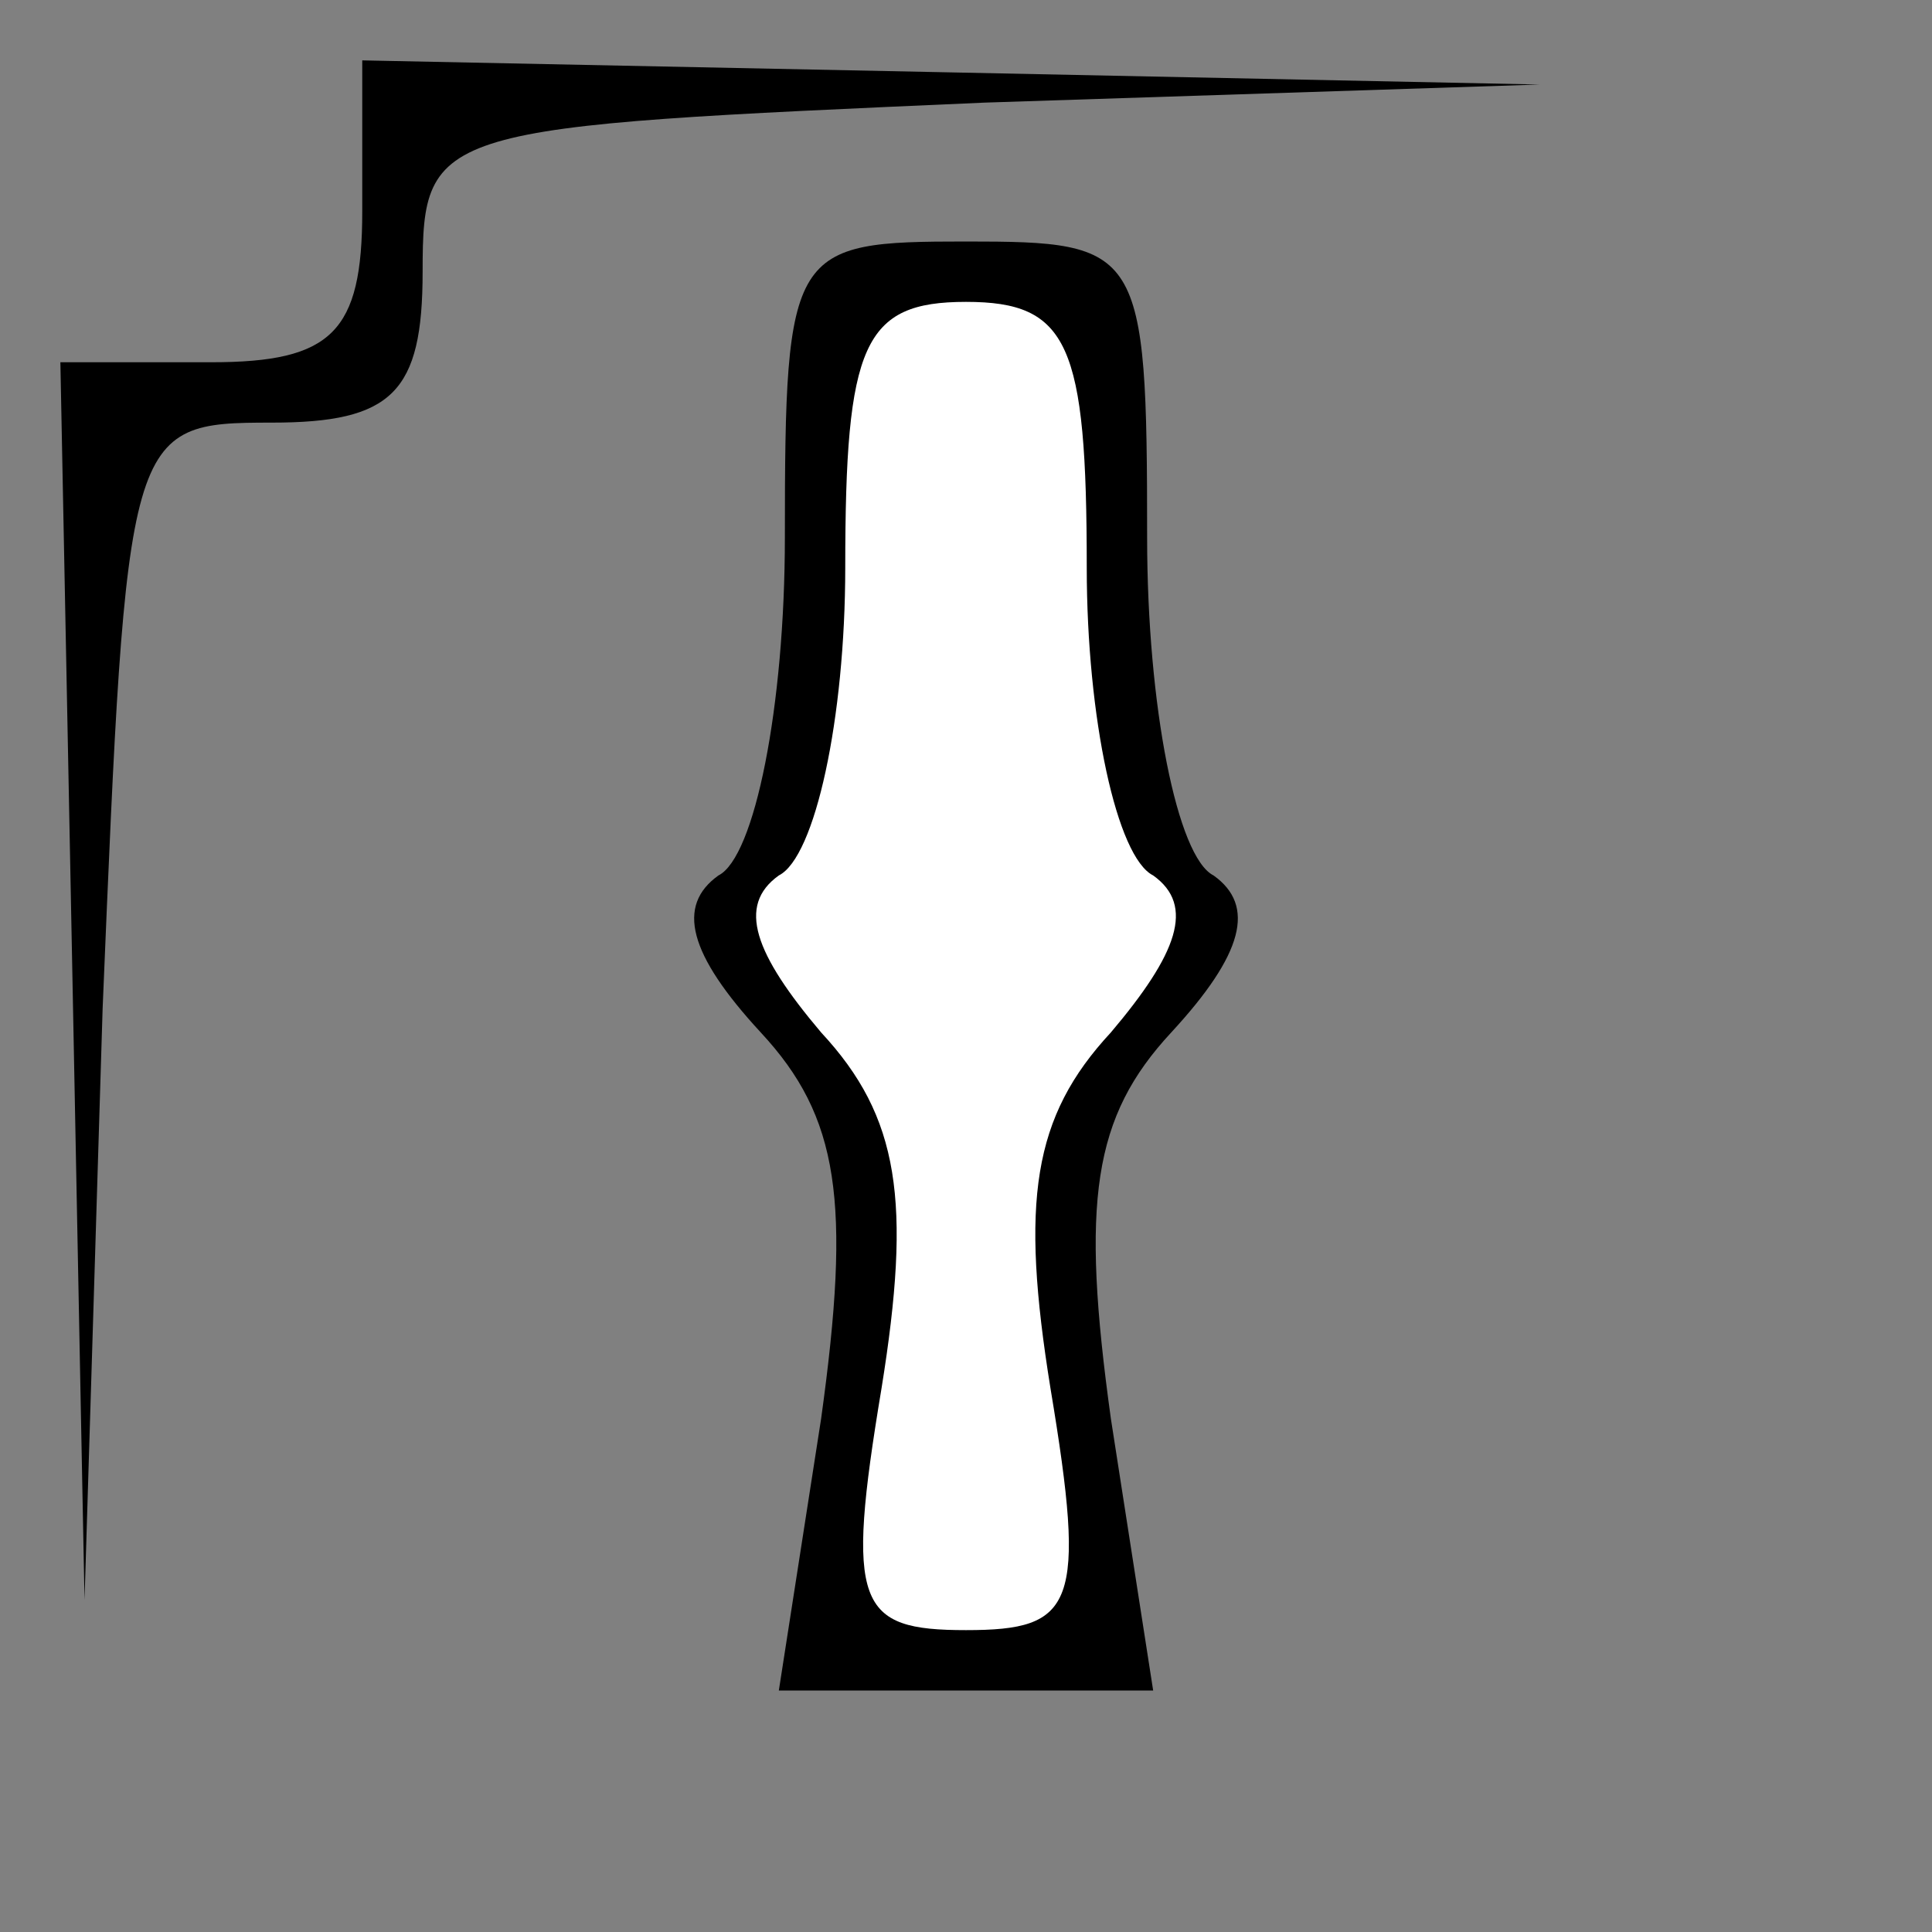 <?xml version="1.0" standalone="no"?>
<!DOCTYPE svg PUBLIC "-//W3C//DTD SVG 20010904//EN"
 "http://www.w3.org/TR/2001/REC-SVG-20010904/DTD/svg10.dtd">
<svg version="1.0" xmlns="http://www.w3.org/2000/svg"
 width="32pt" height="32pt" viewBox="0 0 32 32"
 preserveAspectRatio="xMidYMid meet">
<rect x="0" y="0" width="32" height="32" fill="#808080" stroke="none"/>
<g transform="translate(0,32) scale(0.1,-0.1)"
fill="#000000" stroke="none">
<path fill="#000000" stroke="none" d="M60 285 c0 -20 -5 -25 -25 -25 l-25 0
2 -102 2 -103 3 98 c4 96 4 97 28 97 20 0 25 5 25 25 0 24 2 24 93 28 l92 3
-97 2 -98 2 0 -25z"/>
<path fill="#000000" stroke="none" d="M130 231 c0 -28 -5 -53 -11 -56 -7 -5
-5 -13 7 -26 13 -14 15 -28 10 -64 l-7 -45 31 0 31 0 -7 45 c-5 36 -3 50 10
64 12 13 14 21 7 26 -6 3 -11 28 -11 56 0 48 -1 49 -30 49 -29 0 -30 -1 -30
-49z"/>
<path fill="#ffffff" stroke="none" d="M180 226 c0 -25 5 -48 11 -51 7 -5 4
-13 -7 -26 -13 -14 -15 -28 -10 -59 6 -36 4 -40 -14 -40 -18 0 -20 4 -14 40 5
31 3 45 -10 59 -11 13 -14 21 -7 26 6 3 11 26 11 51 0 37 3 44 20 44 17 0 20
-7 20 -44z"/>
</g>
</svg>
